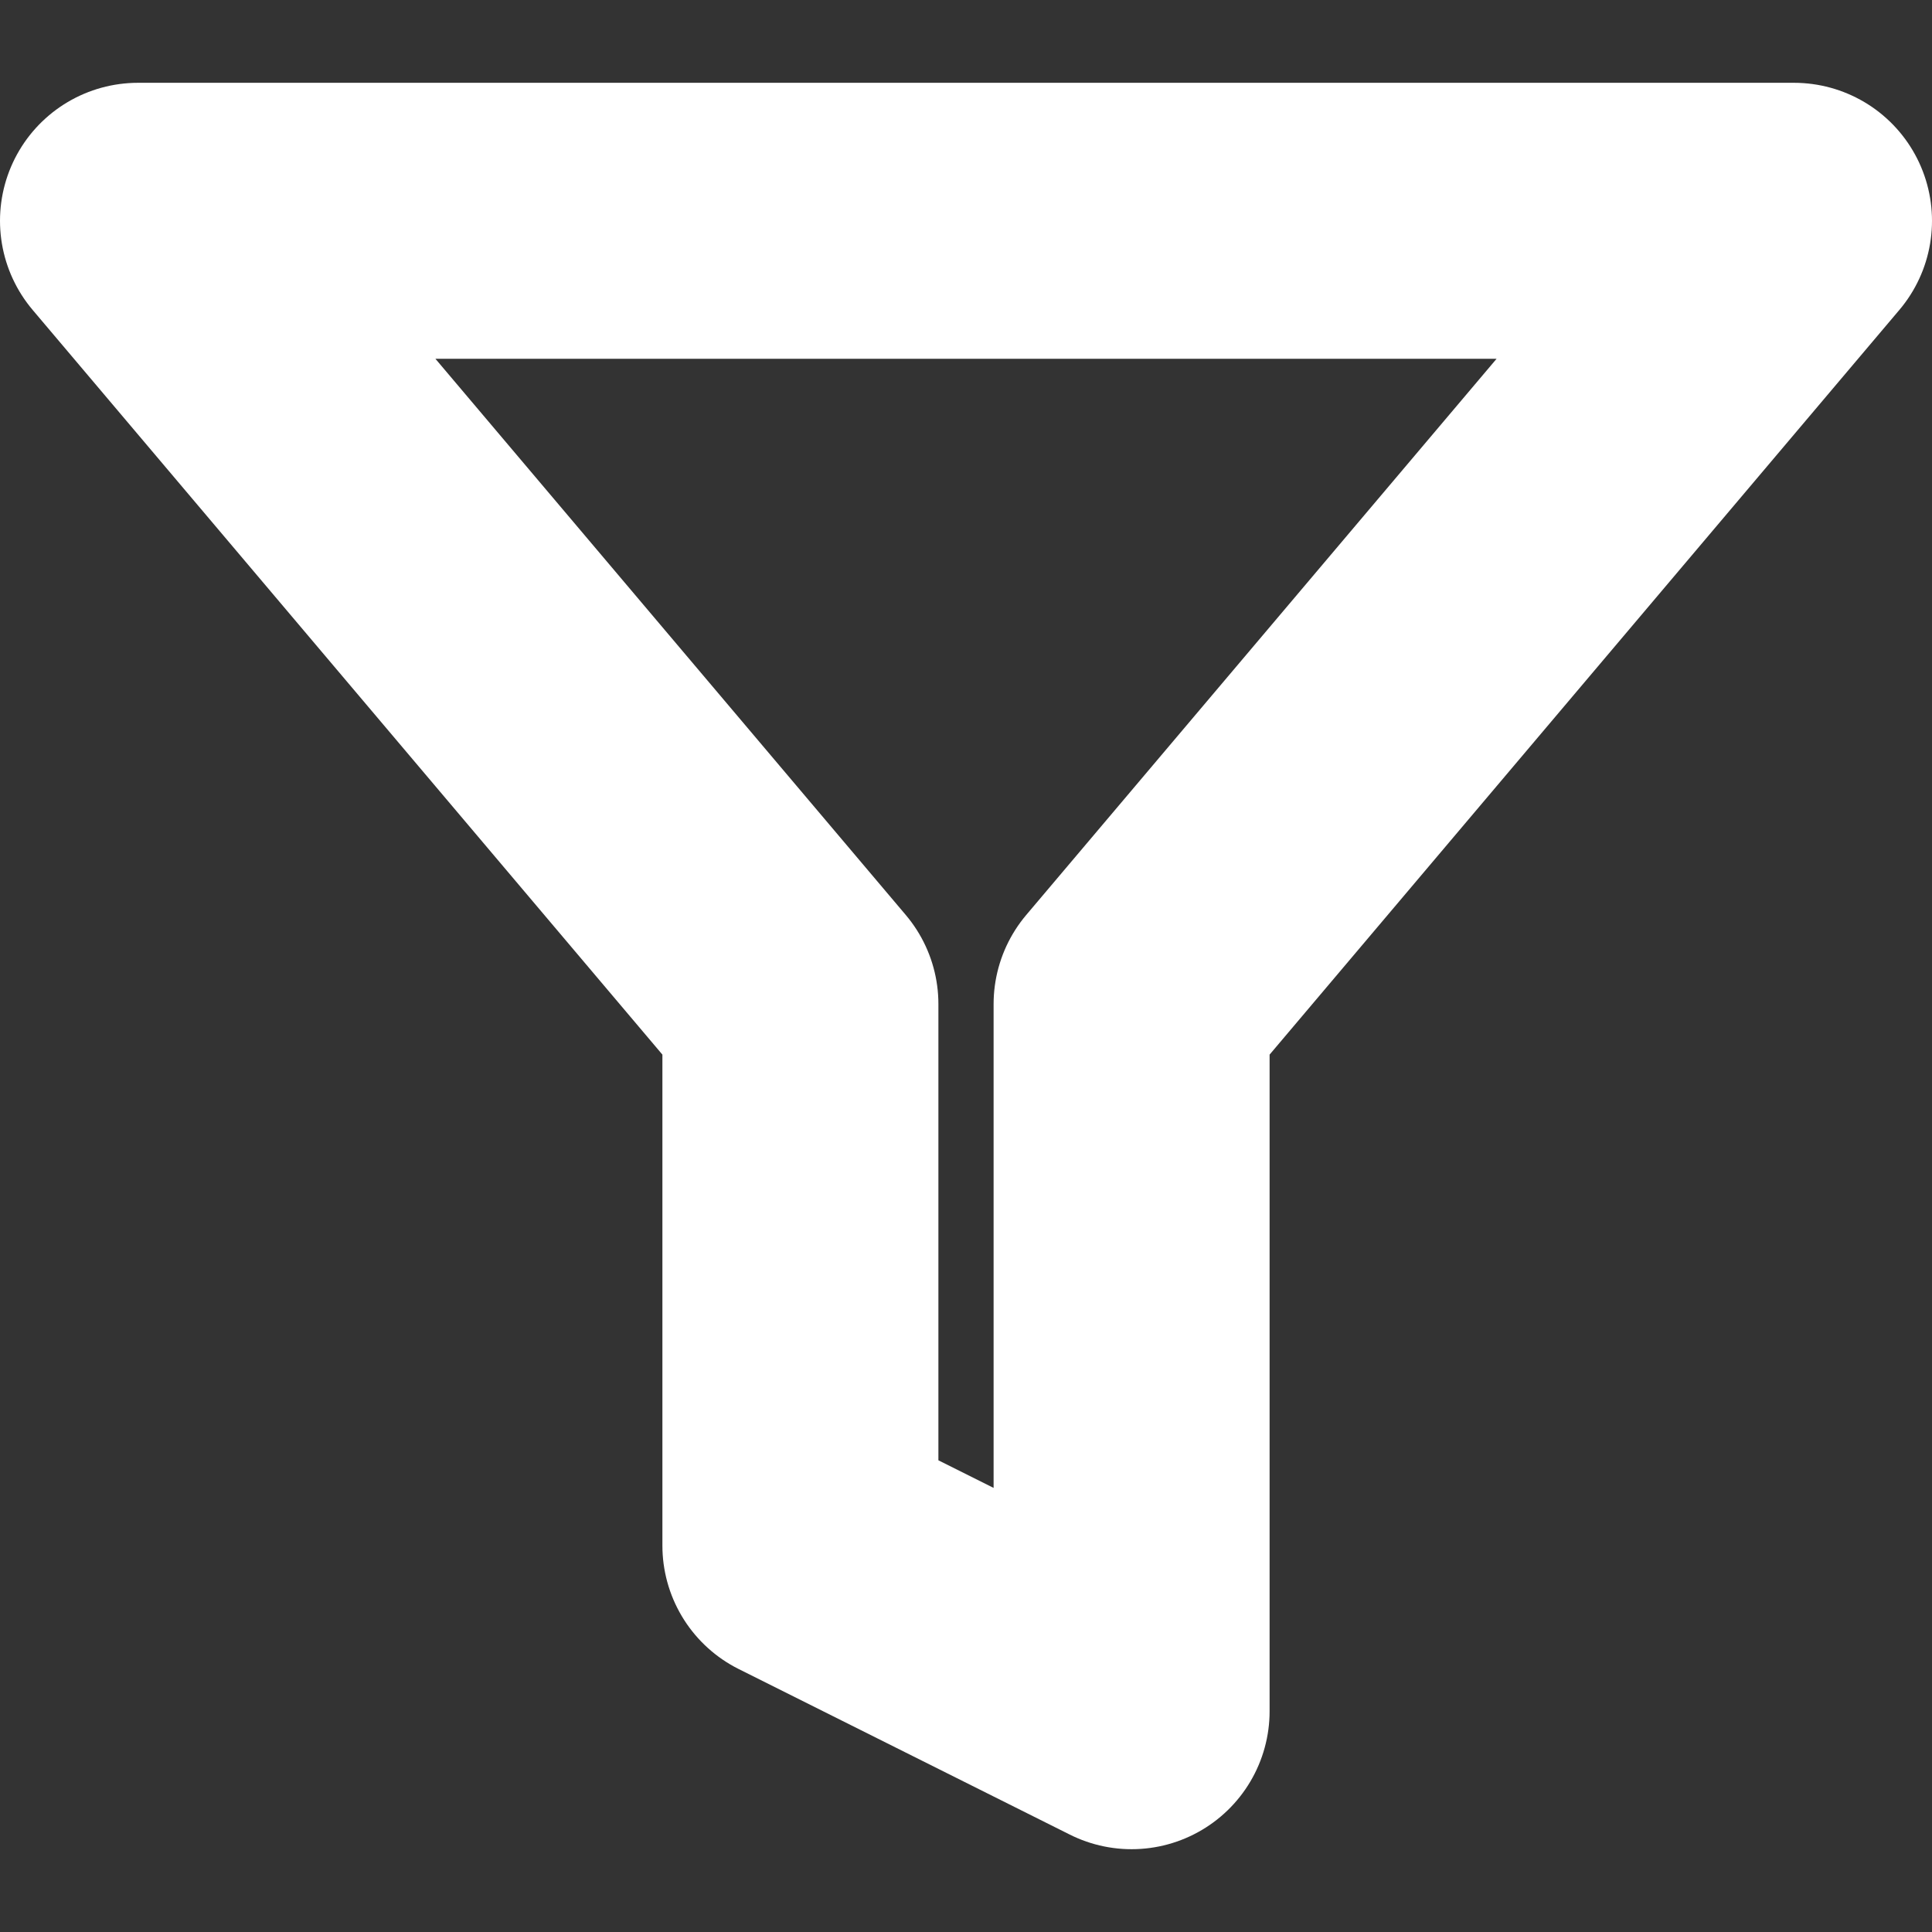 <svg width="14" height="14" viewBox="0 0 14 14" fill="none" xmlns="http://www.w3.org/2000/svg">
<rect x="0" y="0" width="14" height="14" fill="#333333" stroke="none"/>
<g clip-path="url(#clip0_2_95)">
<path d="M13 1.6H1L5.8 7.276V11.2L8.2 12.4V7.276L13 1.6Z" stroke="white" stroke-width="2" stroke-linecap="round" stroke-linejoin="round"/>
</g>
<defs>
<clipPath id="clip0_2_95">
<rect width="14" height="14" fill="white"/>
</clipPath>
</defs>
</svg>
